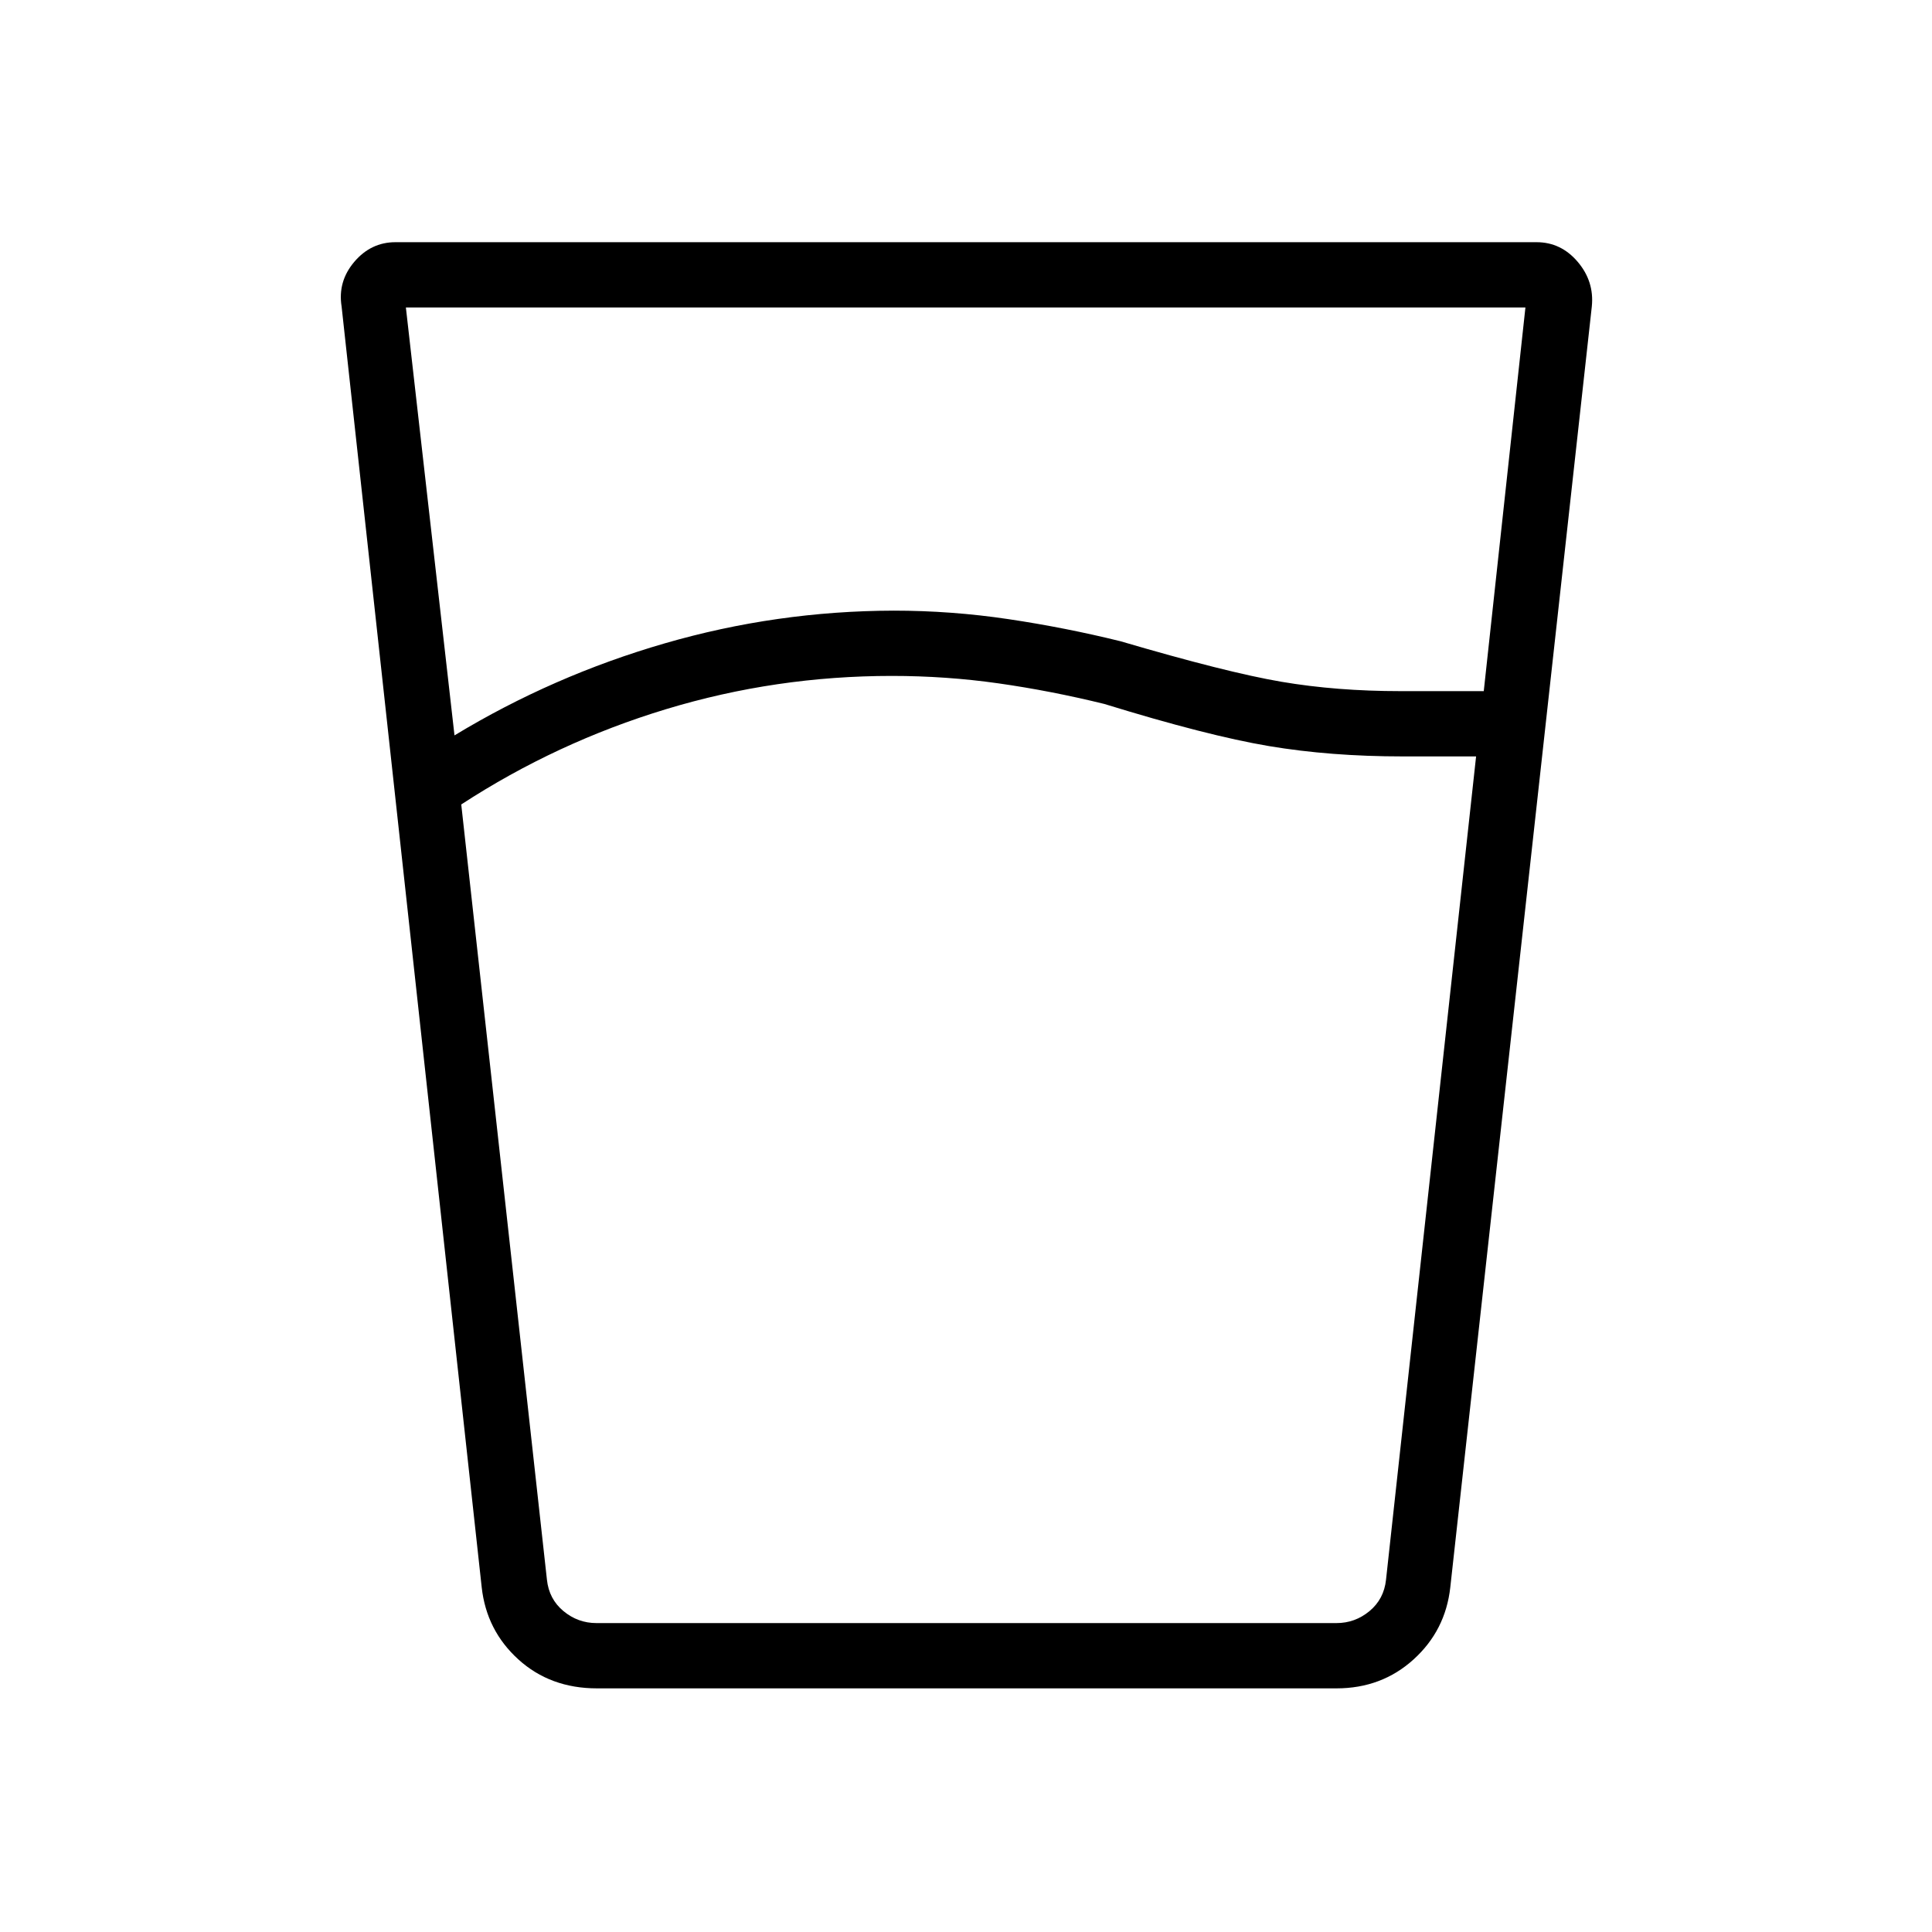 <svg xmlns="http://www.w3.org/2000/svg" height="40" viewBox="0 96 960 960" width="40"><path d="M443.137 431.859q-57.624 0-112.079 16.494-54.456 16.493-101.866 47.378l42.578 385.231q1.025 9.615 8.205 15.577 7.179 5.961 16.41 5.961H664.09q9.231 0 16.41-5.961 7.18-5.962 8.205-15.577l44.757-409.103H697q-35.922 0-66.493-5.141-30.571-5.141-81.802-20.936-26.628-6.538-52.622-10.231-25.993-3.692-52.946-3.692ZM201.679 248.782l24.154 212.628q48.846-29.602 104.423-45.718 55.577-16.115 113.774-16.269 28.754 0 57.105 4.231 28.352 4.231 55.724 11 52.662 15.487 79.967 20.128T696 439.423h41.272l20.703-190.641H201.679ZM443.262 902.5H688.551 271.795 443.262Zm-146.634 32.436q-23.209 0-39.051-14.377-15.843-14.378-18.218-35.815l-69.622-636.473q-1.981-12.402 6.306-22.164 8.287-9.761 20.444-9.761h567.026q12.157 0 20.444 9.761 8.287 9.762 7.005 22.2l-70.321 636.437q-2.378 21.437-18.241 35.815-15.864 14.377-38.31 14.377H296.628Z"/></svg>